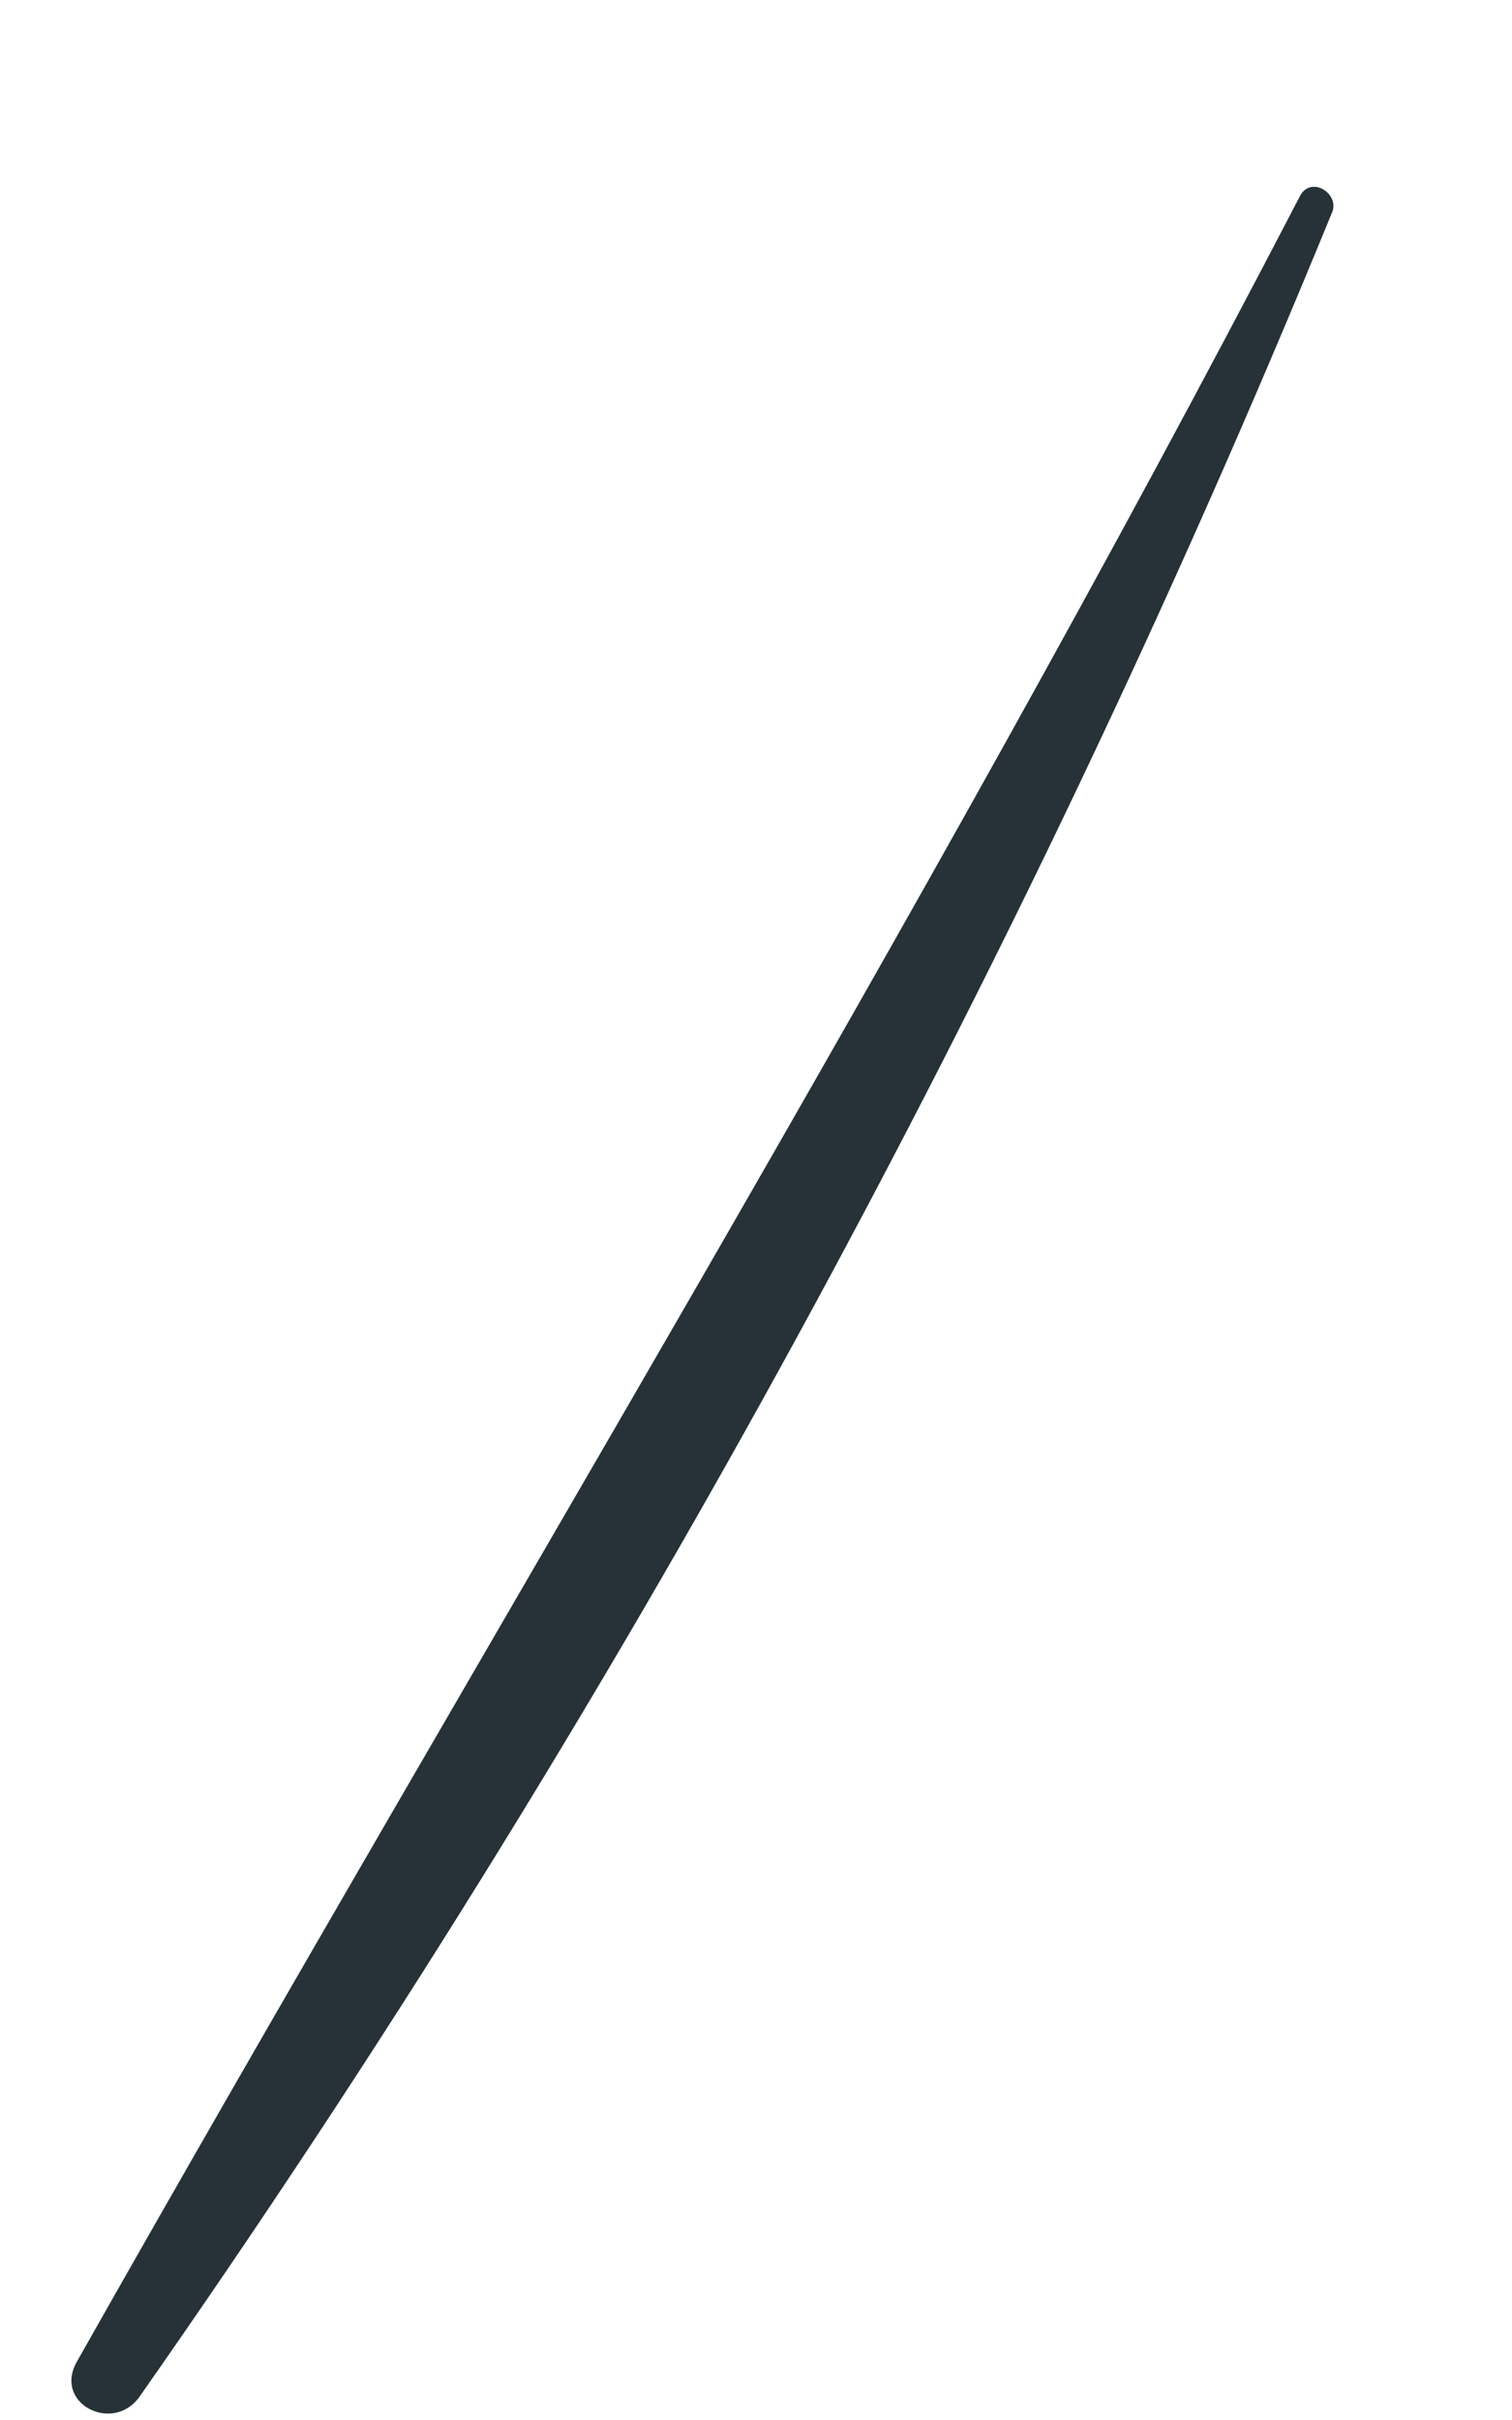 <?xml version="1.0" encoding="UTF-8" standalone="no"?><svg width='5' height='8' viewBox='0 0 5 8' fill='none' xmlns='http://www.w3.org/2000/svg'>
<path d='M0.256 7.804C1.607 5.415 3.034 3.083 4.301 0.644C4.34 0.58 4.435 0.644 4.403 0.707C3.361 3.252 2.038 5.673 0.46 7.925C0.371 8.046 0.173 7.944 0.256 7.804Z' fill='#263238'/>
</svg>
